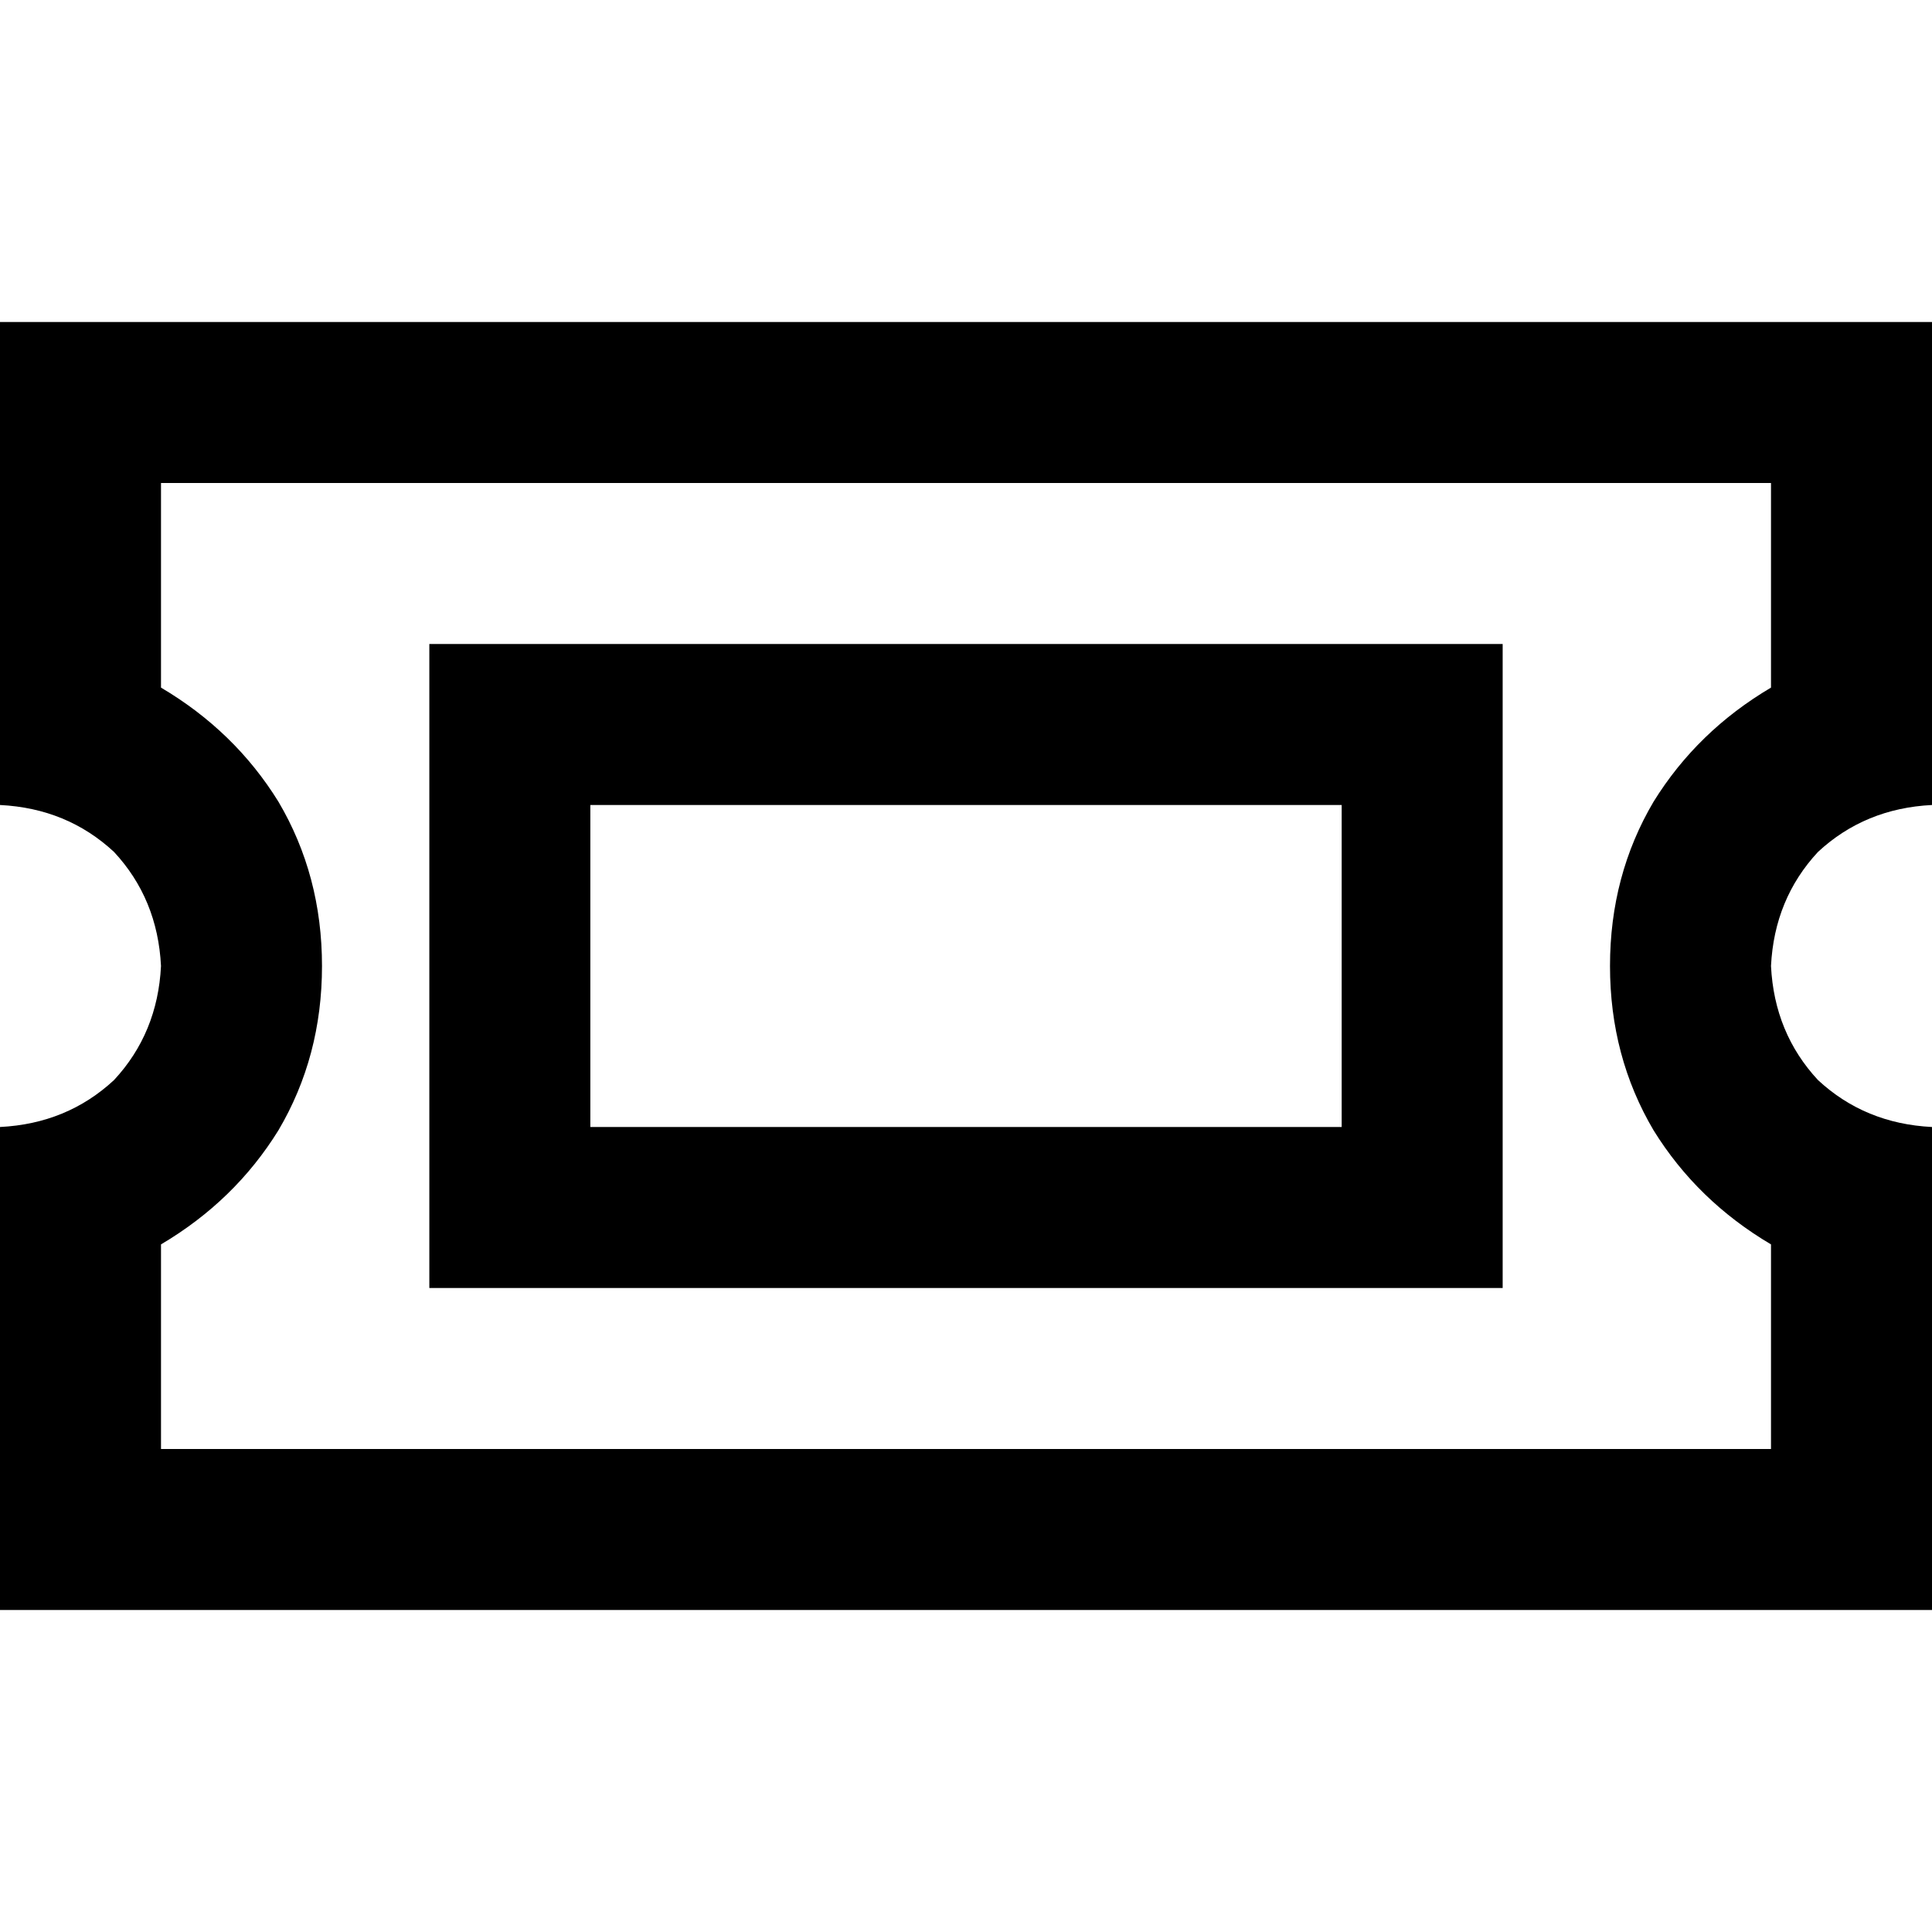 <svg xmlns="http://www.w3.org/2000/svg" viewBox="0 0 512 512">
  <path d="M 0 85.333 L 0 128 L 0 170.667 L 0 213.333 Q 17.778 214.222 30.222 225.778 Q 41.778 238.222 42.667 256 Q 41.778 273.778 30.222 286.222 Q 17.778 297.778 0 298.667 L 0 341.333 L 0 384 L 0 426.667 L 42.667 426.667 L 469.333 426.667 L 512 426.667 L 512 384 L 512 341.333 L 512 298.667 Q 494.222 297.778 481.778 286.222 Q 470.222 273.778 469.333 256 Q 470.222 238.222 481.778 225.778 Q 494.222 214.222 512 213.333 L 512 170.667 L 512 128 L 512 85.333 L 469.333 85.333 L 42.667 85.333 L 0 85.333 L 0 85.333 Z M 85.333 256 Q 85.333 232 73.778 212.444 L 73.778 212.444 Q 62.222 193.778 42.667 182.222 L 42.667 128 L 469.333 128 L 469.333 182.222 Q 449.778 193.778 438.222 212.444 Q 426.667 232 426.667 256 Q 426.667 280 438.222 299.556 Q 449.778 318.222 469.333 329.778 L 469.333 384 L 42.667 384 L 42.667 329.778 Q 62.222 318.222 73.778 299.556 Q 85.333 280 85.333 256 L 85.333 256 Z M 156.444 213.333 L 355.556 213.333 L 355.556 298.667 L 156.444 298.667 L 156.444 213.333 L 156.444 213.333 Z M 113.778 170.667 L 113.778 213.333 L 113.778 298.667 L 113.778 341.333 L 156.444 341.333 L 355.556 341.333 L 398.222 341.333 L 398.222 298.667 L 398.222 213.333 L 398.222 170.667 L 355.556 170.667 L 156.444 170.667 L 113.778 170.667 L 113.778 170.667 Z" />
</svg>
